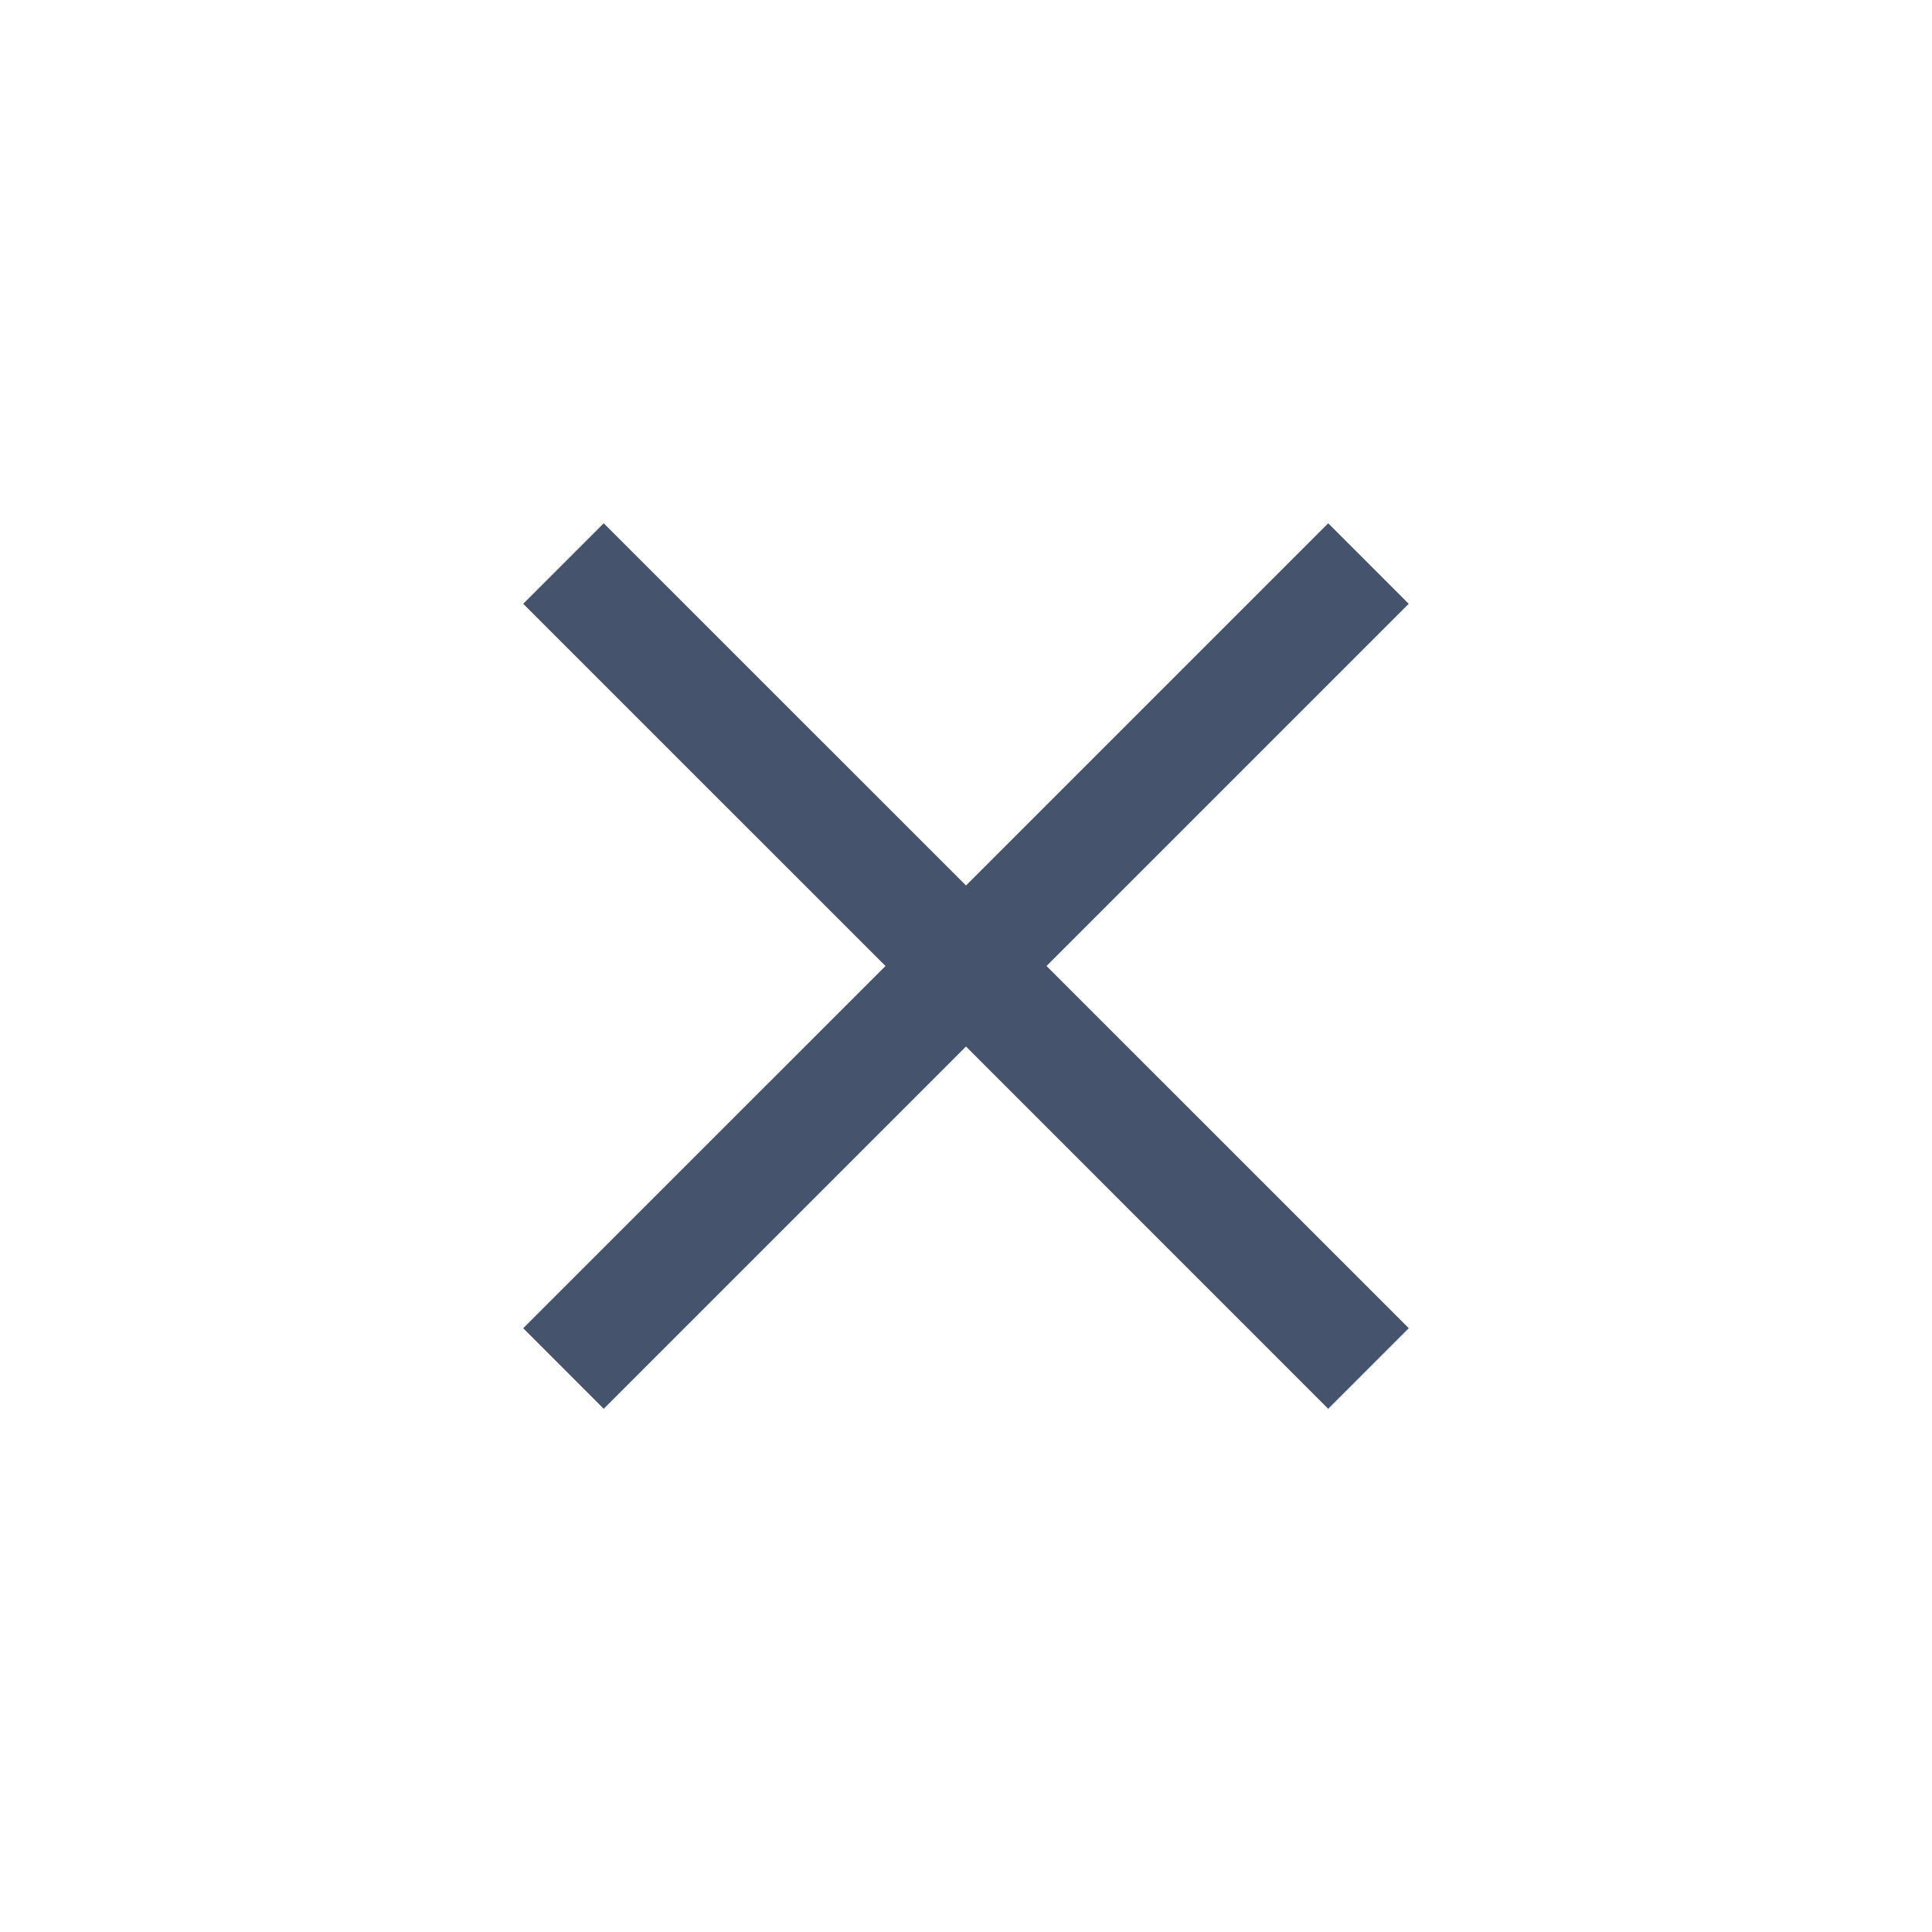 <svg width="27" height="27" viewBox="0 0 27 27" fill="none" xmlns="http://www.w3.org/2000/svg">
<path fill-rule="evenodd" clip-rule="evenodd" d="M13.5 12.375L18.562 7.313L19.687 8.438L14.625 13.5L19.688 18.562L18.562 19.688L13.5 14.625L8.437 19.688L7.312 18.562L12.375 13.5L7.312 8.438L8.437 7.313L13.5 12.375Z" fill="#45536C"/>
</svg>
